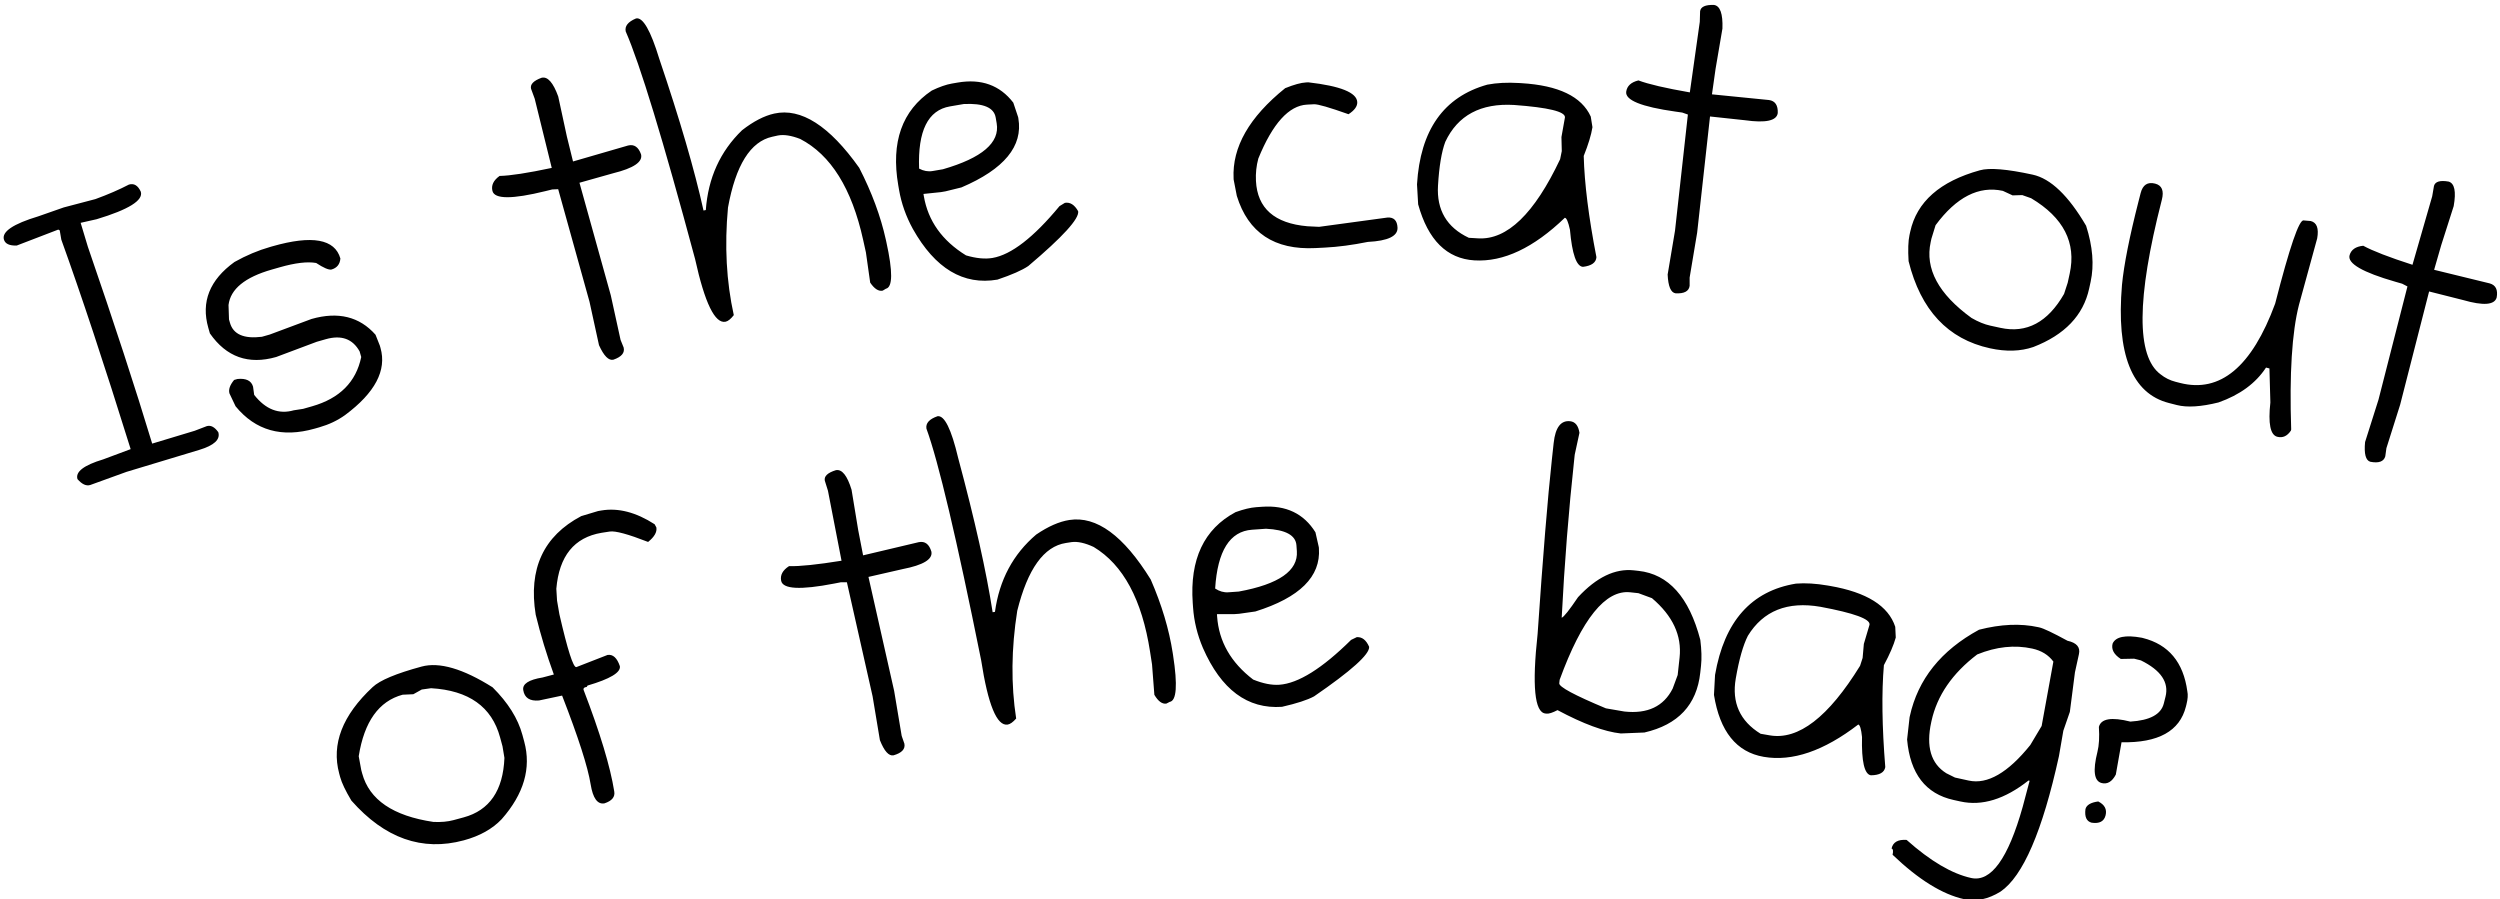 <?xml version="1.0" encoding="UTF-8"?>
<svg width="303px" height="109px" viewBox="0 0 303 109" version="1.1" xmlns="http://www.w3.org/2000/svg" xmlns:xlink="http://www.w3.org/1999/xlink">
    <!-- Generator: Sketch 48.2 (47327) - http://www.bohemiancoding.com/sketch -->
    <title>Logo</title>
    <desc>Created with Sketch.</desc>
    <defs></defs>
    <g id="Desktop-HD" stroke="none" stroke-width="1" fill="none" fill-rule="evenodd" transform="translate(-563, -79)">
        <g id="Logo" transform="translate(563, 79)" fill="#000000">
            <path d="M15.622,22.372 C16.236,22.186 16.718,22.475 17.066,23.237 C17.383,24.286 15.598,25.397 11.712,26.57 L9.774,27.007 L10.649,29.908 C13.838,39.162 16.436,47.114 18.444,53.765 L23.595,52.21 L25.054,51.651 C25.542,51.504 26.009,51.747 26.457,52.381 C26.725,53.267 25.955,53.983 24.147,54.528 L15.336,57.189 L10.936,58.783 C10.448,58.931 9.932,58.692 9.389,58.067 C9.121,57.182 10.162,56.384 12.512,55.675 L15.836,54.435 C12.635,44.159 9.833,35.697 7.431,29.046 L7.239,27.92 L7.062,27.826 L2.026,29.761 C1.147,29.789 0.631,29.551 0.478,29.044 C0.189,28.087 1.581,27.144 4.653,26.216 L7.73,25.139 L11.567,24.129 C13.112,23.564 14.464,22.978 15.622,22.372 Z M32.756,29.926 L33.028,29.848 C37.839,28.475 40.581,28.968 41.255,31.329 C41.2,32.031 40.837,32.479 40.166,32.67 C39.828,32.727 39.213,32.461 38.318,31.873 C37.262,31.683 35.791,31.858 33.903,32.397 L32.949,32.669 C29.682,33.602 27.931,35.034 27.697,36.966 L27.755,38.717 L27.871,39.125 C28.27,40.523 29.56,41.087 31.742,40.818 L32.695,40.546 L37.752,38.661 C40.984,37.738 43.571,38.374 45.513,40.569 L46.037,41.891 L46.115,42.164 C46.892,44.887 45.459,47.603 41.815,50.312 C40.902,50.966 39.864,51.458 38.702,51.79 L38.158,51.945 C34.163,53.086 30.961,52.184 28.55,49.239 L27.811,47.683 C27.676,47.211 27.864,46.667 28.375,46.05 L28.784,45.933 C29.834,45.829 30.463,46.141 30.67,46.867 L30.806,47.859 C32.193,49.623 33.795,50.246 35.61,49.727 L36.738,49.553 L37.828,49.242 C41.168,48.288 43.152,46.298 43.781,43.272 L43.586,42.591 C42.739,41.066 41.371,40.573 39.483,41.112 L38.393,41.423 L33.472,43.269 C30.113,44.228 27.436,43.274 25.44,40.408 L25.245,39.727 C24.349,36.587 25.406,33.929 28.418,31.753 C29.839,30.955 31.285,30.346 32.756,29.926 Z M65.64,9.425 C66.373,9.245 67.046,10.003 67.658,11.699 L68.705,16.545 L69.45,19.57 L76.12,17.636 C76.853,17.456 77.378,17.812 77.696,18.707 C77.921,19.623 76.797,20.386 74.322,20.996 L70.231,22.149 L74.029,35.797 L75.212,41.193 L75.586,42.121 C75.744,42.763 75.33,43.254 74.345,43.594 C73.776,43.734 73.194,43.148 72.599,41.836 L71.45,36.577 L67.652,22.93 L66.931,22.961 L66.106,23.164 C62.073,24.158 59.932,24.15 59.684,23.142 C59.517,22.463 59.805,21.858 60.549,21.324 C61.845,21.297 63.952,20.973 66.871,20.351 L64.806,11.964 L64.364,10.76 C64.233,10.229 64.658,9.784 65.64,9.425 Z M77.085,2.236 C77.914,2.053 78.854,3.682 79.903,7.124 C82.401,14.5 84.189,20.631 85.267,25.517 L85.544,25.456 C85.826,21.565 87.29,18.342 89.935,15.786 C91.321,14.707 92.623,14.033 93.84,13.764 C97.084,13.048 100.516,15.239 104.136,20.338 C105.661,23.307 106.737,26.212 107.364,29.051 L107.425,29.328 C108.218,32.923 108.2,34.812 107.37,34.995 L106.986,35.225 C106.488,35.335 105.982,35.011 105.467,34.255 L104.95,30.599 L104.614,29.078 C103.239,22.846 100.696,18.767 96.984,16.841 C95.905,16.421 95.004,16.282 94.281,16.422 L93.59,16.575 C90.953,17.157 89.167,20.016 88.232,25.153 C87.802,29.772 88.036,34.119 88.935,38.193 C88.574,38.66 88.246,38.925 87.951,38.99 C86.66,39.275 85.425,36.744 84.245,31.398 C80.351,16.905 77.549,7.712 75.838,3.816 C75.696,3.171 76.111,2.644 77.085,2.236 Z M115.373,10.126 L116.07,10.006 C118.936,9.514 121.183,10.325 122.81,12.44 L123.401,14.207 L123.425,14.346 C124.003,17.714 121.704,20.504 116.528,22.714 L114.598,23.189 L114.04,23.285 L111.923,23.505 L111.971,23.784 C112.485,26.78 114.189,29.169 117.081,30.952 C118.312,31.316 119.383,31.419 120.295,31.263 C122.565,30.873 125.271,28.78 128.412,24.984 L129.062,24.585 C129.695,24.476 130.232,24.815 130.673,25.601 C130.826,26.495 128.812,28.708 124.63,32.242 C123.875,32.755 122.628,33.304 120.89,33.89 C116.759,34.599 113.342,32.552 110.64,27.748 C109.804,26.225 109.245,24.645 108.964,23.007 L108.868,22.449 C107.97,17.22 109.325,13.396 112.932,10.976 C113.871,10.527 114.684,10.244 115.373,10.126 Z M111.396,20.435 C111.943,20.724 112.487,20.822 113.027,20.729 L114.283,20.514 C119.028,19.143 121.2,17.286 120.797,14.941 L120.677,14.243 C120.47,13.034 119.179,12.489 116.805,12.609 L115.13,12.897 C112.469,13.354 111.224,15.866 111.396,20.435 Z M158.282,9.992 L158.565,9.977 C162.462,10.423 164.44,11.221 164.499,12.371 C164.524,12.88 164.171,13.371 163.439,13.843 C161.109,13.015 159.719,12.613 159.266,12.636 L158.417,12.679 C156.211,12.79 154.242,14.969 152.509,19.215 C152.27,20.097 152.174,21 152.221,21.924 C152.389,25.243 154.466,27.075 158.454,27.422 L159.875,27.492 L168.183,26.363 C168.937,26.325 169.336,26.73 169.379,27.579 C169.431,28.616 168.232,29.196 165.78,29.32 C163.909,29.698 162.172,29.928 160.569,30.009 L159.438,30.066 C154.46,30.318 151.281,28.21 149.902,23.742 L149.52,21.777 L149.512,21.635 C149.321,17.845 151.405,14.195 155.765,10.686 C156.839,10.253 157.678,10.022 158.282,9.992 Z M184.105,10.062 L184.387,10.079 C188.892,10.348 191.696,11.697 192.799,14.127 L193.006,15.416 C192.856,16.353 192.503,17.514 191.947,18.899 C192.032,22.233 192.545,26.321 193.486,31.162 C193.447,31.821 192.903,32.215 191.856,32.341 C191.064,32.294 190.539,30.797 190.279,27.85 C190.071,26.892 189.864,26.407 189.657,26.394 C185.864,30.046 182.215,31.767 178.71,31.558 C175.355,31.358 173.079,29.095 171.88,24.768 L171.741,22.348 C172.133,15.77 174.973,11.741 180.263,10.259 C181.392,10.043 182.672,9.977 184.105,10.062 Z M174.285,22.499 C174.109,25.458 175.354,27.566 178.022,28.822 L179.153,28.889 C182.658,29.098 185.969,25.9 189.087,19.296 L189.287,18.315 L189.247,16.61 L189.673,14.224 C189.714,13.527 187.663,13.026 183.52,12.723 C179.468,12.481 176.684,13.97 175.169,17.19 C174.719,18.393 174.424,20.162 174.285,22.499 Z M207.733,0.599 C208.481,0.705 208.823,1.659 208.759,3.461 L207.926,8.349 L207.49,11.434 L214.4,12.123 C215.148,12.229 215.503,12.756 215.464,13.704 C215.332,14.638 214.004,14.928 211.48,14.571 L207.254,14.117 L205.695,28.198 L204.783,33.646 L204.784,34.648 C204.692,35.302 204.125,35.603 203.083,35.551 C202.504,35.47 202.182,34.709 202.119,33.27 L203.011,27.962 L204.571,13.881 L203.889,13.642 L203.048,13.523 C198.935,12.943 196.951,12.138 197.097,11.11 C197.194,10.418 197.687,9.964 198.576,9.746 C199.789,10.203 201.866,10.687 204.807,11.198 L206.014,2.645 L206.052,1.363 C206.129,0.821 206.689,0.566 207.733,0.599 Z M246.361,21.168 C248.538,21.642 250.696,23.707 252.836,27.363 C253.641,29.877 253.824,32.139 253.385,34.149 L253.204,34.979 C252.496,38.226 250.242,40.585 246.443,42.056 C244.897,42.588 243.146,42.641 241.191,42.214 C236.081,41.1 232.791,37.58 231.32,31.655 C231.237,30.265 231.273,29.21 231.43,28.491 L231.521,28.076 C232.31,24.46 235.121,21.981 239.955,20.64 C241.108,20.312 243.244,20.488 246.361,21.168 Z M234.089,28.926 L233.999,29.341 C233.294,32.569 234.945,35.634 238.949,38.537 C239.756,39.003 240.51,39.312 241.211,39.465 L242.456,39.736 C245.629,40.429 248.198,39.057 250.165,35.621 L250.605,34.268 L250.847,33.161 C251.664,29.416 250.106,26.371 246.173,24.025 L245.096,23.645 L243.929,23.681 L242.744,23.132 C239.83,22.497 237.112,23.884 234.59,27.296 L234.089,28.926 Z M280.066,26.789 C280.797,26.977 281.057,27.676 280.844,28.889 L278.635,36.947 C277.783,40.276 277.469,45.311 277.692,52.053 L277.657,52.19 C277.214,52.857 276.663,53.105 276.004,52.937 C275.163,52.721 274.884,51.335 275.169,48.777 L275.055,44.655 L274.643,44.549 C273.396,46.452 271.476,47.861 268.884,48.776 C266.761,49.304 265.077,49.409 263.834,49.091 L262.873,48.845 C258.374,47.693 256.477,42.921 257.184,34.526 C257.422,32.073 258.093,28.688 259.198,24.372 L259.444,23.411 C259.701,22.405 260.287,22.019 261.202,22.254 C262.025,22.464 262.296,23.118 262.015,24.216 L261.98,24.353 C258.951,36.187 258.912,43.193 261.862,45.371 C262.396,45.8 263.001,46.101 263.678,46.274 L264.226,46.414 C269.092,47.66 272.933,44.453 275.751,36.794 C277.507,29.935 278.659,26.576 279.207,26.716 L280.066,26.789 Z M296.77,22.007 C297.496,22.216 297.701,23.209 297.386,24.985 L295.878,29.708 L295.016,32.701 L301.762,34.35 C302.488,34.559 302.766,35.13 302.595,36.063 C302.334,36.97 300.978,37.071 298.529,36.366 L294.408,35.326 L290.897,49.051 L289.233,54.318 L289.095,55.31 C288.912,55.945 288.308,56.164 287.284,55.967 C286.722,55.805 286.51,55.008 286.648,53.574 L288.273,48.442 L291.783,34.717 L291.142,34.385 L290.326,34.15 C286.334,33.001 284.482,31.927 284.77,30.929 C284.963,30.258 285.515,29.877 286.425,29.785 C287.563,30.407 289.551,31.177 292.392,32.093 L294.782,23.793 L294.999,22.529 C295.15,22.003 295.741,21.829 296.77,22.007 Z" id="Is-the-cat-out"></path>
            <path d="M51.096,80.789 C53.246,80.206 56.113,81.043 59.698,83.299 C61.571,85.158 62.777,87.081 63.315,89.067 L63.537,89.887 C64.406,93.094 63.495,96.227 60.802,99.284 C59.676,100.47 58.147,101.324 56.215,101.848 C51.168,103.215 46.625,101.61 42.587,97.032 C41.872,95.837 41.418,94.884 41.225,94.173 L41.114,93.763 C40.146,90.191 41.497,86.695 45.167,83.275 C46.04,82.452 48.016,81.623 51.096,80.789 Z M43.785,93.333 L43.896,93.743 C44.76,96.932 47.638,98.89 52.53,99.618 C53.461,99.66 54.273,99.587 54.965,99.399 L56.195,99.066 C59.329,98.216 60.977,95.814 61.137,91.858 L60.904,90.454 L60.607,89.361 C59.605,85.662 56.818,83.678 52.246,83.411 L51.116,83.57 L50.097,84.14 L48.792,84.2 C45.913,84.98 44.141,87.465 43.477,91.655 L43.785,93.333 Z M72.482,61.941 L72.901,61.868 C74.937,61.529 77.083,62.085 79.34,63.538 L79.551,63.924 C79.648,64.483 79.314,65.069 78.55,65.683 C76.125,64.737 74.575,64.317 73.901,64.423 L72.918,64.574 C69.595,65.13 67.764,67.391 67.427,71.359 L67.514,72.796 L67.798,74.446 C68.796,78.789 69.48,80.925 69.852,80.854 L73.632,79.381 C74.288,79.28 74.786,79.732 75.128,80.737 C75.255,81.503 73.95,82.287 71.211,83.089 L71.107,83.26 C70.822,83.29 70.694,83.399 70.72,83.587 C72.728,88.811 73.97,92.92 74.445,95.913 C74.569,96.582 74.172,97.068 73.254,97.368 C72.415,97.514 71.859,96.746 71.586,95.063 C71.247,92.95 70.094,89.364 68.126,84.305 L65.326,84.898 C64.204,84.996 63.567,84.577 63.418,83.642 C63.295,82.895 64.074,82.385 65.756,82.112 L67.126,81.75 C66.253,79.358 65.52,76.943 64.927,74.503 C64.024,68.951 65.864,64.968 70.445,62.553 L72.482,61.941 Z M101.306,56.986 C102.048,56.842 102.682,57.632 103.209,59.357 L104.014,64.249 L104.607,67.308 L111.364,65.708 C112.106,65.565 112.613,65.947 112.885,66.856 C113.065,67.783 111.904,68.489 109.402,68.974 L105.258,69.922 L108.372,83.742 L109.284,89.19 L109.612,90.137 C109.738,90.785 109.3,91.255 108.299,91.545 C107.724,91.657 107.172,91.043 106.643,89.703 L105.758,84.393 L102.644,70.573 L101.922,70.569 L101.088,70.731 C97.01,71.522 94.873,71.408 94.675,70.388 C94.542,69.702 94.86,69.112 95.629,68.616 C96.925,68.654 99.046,68.434 101.993,67.959 L100.348,59.479 L99.966,58.255 C99.862,57.718 100.309,57.295 101.306,56.986 Z M113.627,50.447 C114.467,50.317 115.301,52.003 116.129,55.505 C118.151,63.026 119.544,69.258 120.308,74.202 L120.588,74.159 C121.118,70.295 122.784,67.171 125.587,64.789 C127.039,63.801 128.381,63.211 129.613,63.021 C132.897,62.513 136.182,64.919 139.468,70.238 C140.801,73.299 141.69,76.266 142.134,79.139 L142.177,79.419 C142.739,83.058 142.601,84.942 141.761,85.072 L141.363,85.276 C140.859,85.354 140.374,84.999 139.909,84.212 L139.626,80.53 L139.388,78.991 C138.414,72.684 136.136,68.451 132.554,66.292 C131.504,65.804 130.614,65.608 129.884,65.702 L129.184,65.81 C126.516,66.222 124.551,68.962 123.29,74.028 C122.566,78.611 122.522,82.964 123.159,87.087 C122.769,87.529 122.425,87.774 122.126,87.82 C120.82,88.022 119.749,85.417 118.913,80.006 C115.951,65.295 113.741,55.941 112.283,51.945 C112.182,51.291 112.63,50.792 113.627,50.447 Z M152.263,61.469 L152.969,61.42 C155.869,61.216 158.024,62.248 159.432,64.515 L159.843,66.332 L159.853,66.473 C160.092,69.882 157.526,72.428 152.156,74.11 L150.188,74.39 L149.623,74.43 L147.494,74.437 L147.514,74.72 C147.727,77.752 149.183,80.3 151.883,82.363 C153.071,82.847 154.127,83.057 155.05,82.992 C157.347,82.831 160.249,81.019 163.753,77.555 L164.44,77.223 C165.08,77.178 165.581,77.569 165.941,78.396 C166.005,79.3 163.779,81.301 159.265,84.4 C158.463,84.835 157.167,85.257 155.379,85.666 C151.198,85.959 148.003,83.581 145.794,78.531 C145.114,76.932 144.716,75.304 144.6,73.647 L144.56,73.082 C144.189,67.789 145.919,64.119 149.75,62.072 C150.728,61.719 151.566,61.518 152.263,61.469 Z M147.276,71.33 C147.792,71.672 148.323,71.824 148.87,71.786 L150.141,71.697 C154.999,70.807 157.345,69.176 157.179,66.803 L157.129,66.096 C157.044,64.872 155.814,64.201 153.44,64.084 L151.745,64.203 C149.051,64.392 147.562,66.767 147.276,71.33 Z M190.301,51.052 C190.921,51.119 191.297,51.588 191.43,52.457 L190.858,55.101 L190.812,55.523 C190.122,61.867 189.61,68.316 189.277,74.87 C189.533,74.784 190.193,73.954 191.257,72.379 C193.495,69.964 195.75,68.879 198.021,69.126 L198.584,69.188 C202.225,69.584 204.723,72.372 206.078,77.552 C206.231,78.765 206.259,79.813 206.163,80.695 L206.071,81.54 C205.649,85.425 203.392,87.838 199.301,88.78 L196.44,88.896 C194.45,88.679 191.894,87.737 188.771,86.067 C188.167,86.381 187.725,86.523 187.443,86.493 L187.302,86.477 C185.988,86.334 185.674,83.119 186.358,76.831 C186.999,67.443 187.577,60.384 188.091,55.654 L188.306,53.684 C188.51,51.807 189.175,50.929 190.301,51.052 Z M188.983,82.814 C188.936,83.246 190.82,84.258 194.635,85.851 L196.872,86.236 C199.687,86.543 201.64,85.616 202.729,83.455 L203.335,81.812 L203.565,79.7 C203.855,77.035 202.739,74.635 200.218,72.499 L198.575,71.893 L197.589,71.786 C194.586,71.459 191.733,74.994 189.029,82.392 L188.983,82.814 Z M221.515,70.965 L221.794,71.013 C226.24,71.78 228.877,73.432 229.704,75.969 L229.767,77.273 C229.513,78.188 229.034,79.302 228.328,80.617 C228.043,83.94 228.099,88.059 228.496,92.975 C228.384,93.626 227.8,93.957 226.745,93.966 C225.963,93.832 225.607,92.285 225.677,89.328 C225.577,88.353 225.424,87.847 225.22,87.812 C221.045,91.02 217.228,92.326 213.767,91.729 C210.456,91.158 208.444,88.656 207.733,84.222 L207.863,81.802 C208.983,75.309 212.253,71.619 217.675,70.734 C218.821,70.644 220.101,70.721 221.515,70.965 Z M210.375,82.235 C209.872,85.156 210.876,87.389 213.387,88.933 L214.504,89.126 C217.964,89.722 221.61,86.912 225.441,80.694 L225.749,79.742 L225.898,78.043 L226.586,75.719 C226.705,75.031 224.722,74.306 220.639,73.544 C216.639,72.854 213.707,74.025 211.843,77.057 C211.262,78.202 210.773,79.928 210.375,82.235 Z M247.03,76.012 L247.168,76.042 C247.666,76.151 248.804,76.691 250.583,77.661 C251.689,77.904 252.151,78.44 251.969,79.27 L251.484,81.483 L250.867,86.276 L250.075,88.567 L249.545,91.64 C247.551,100.732 245.19,106.206 242.464,108.063 C240.965,108.99 239.497,109.297 238.058,108.981 C235.421,108.402 232.529,106.608 229.381,103.598 C229.482,103.137 229.441,102.887 229.256,102.846 C229.426,102.071 230.034,101.722 231.081,101.797 C233.959,104.361 236.569,105.9 238.911,106.414 C241.309,106.94 243.39,104.062 245.154,97.78 L245.99,94.63 L245.852,94.599 C242.977,96.868 240.23,97.715 237.611,97.141 L236.781,96.958 C233.388,96.214 231.508,93.772 231.14,89.632 L231.44,86.944 L231.47,86.805 C232.453,82.324 235.249,78.83 239.858,76.323 C242.5,75.646 244.891,75.542 247.03,76.012 Z M234.098,87.382 L234.068,87.52 C233.416,90.489 234.026,92.556 235.897,93.72 L236.943,94.239 L238.603,94.604 C240.871,95.101 243.36,93.666 246.071,90.298 L247.447,87.991 L248.869,80.184 C248.273,79.377 247.422,78.852 246.315,78.609 C244.176,78.14 241.95,78.376 239.636,79.319 C236.62,81.614 234.774,84.302 234.098,87.382 Z M259.584,77.293 L259.722,77.327 C262.834,78.11 264.629,80.264 265.105,83.791 C265.196,84.203 265.161,84.729 265,85.37 L264.931,85.645 C264.186,88.611 261.585,90.051 257.13,89.963 L256.438,93.877 C255.988,94.737 255.416,95.08 254.72,94.905 C253.804,94.675 253.634,93.415 254.209,91.127 C254.407,90.339 254.466,89.332 254.385,88.105 C254.638,87.097 255.909,86.882 258.198,87.457 C260.57,87.313 261.922,86.582 262.253,85.264 L262.46,84.44 C262.897,82.7 261.903,81.234 259.478,80.04 L258.654,79.833 L257.04,79.865 C256.202,79.324 255.871,78.705 256.046,78.01 C256.413,77.168 257.593,76.929 259.584,77.293 Z M254.305,97.137 C255.083,97.527 255.38,98.088 255.196,98.821 C255.012,99.553 254.45,99.85 253.512,99.712 C252.889,99.555 252.638,99.005 252.758,98.062 C252.882,97.568 253.398,97.259 254.305,97.137 Z" id="of-the-bag?"></path>
        </g>
    </g>
</svg>
